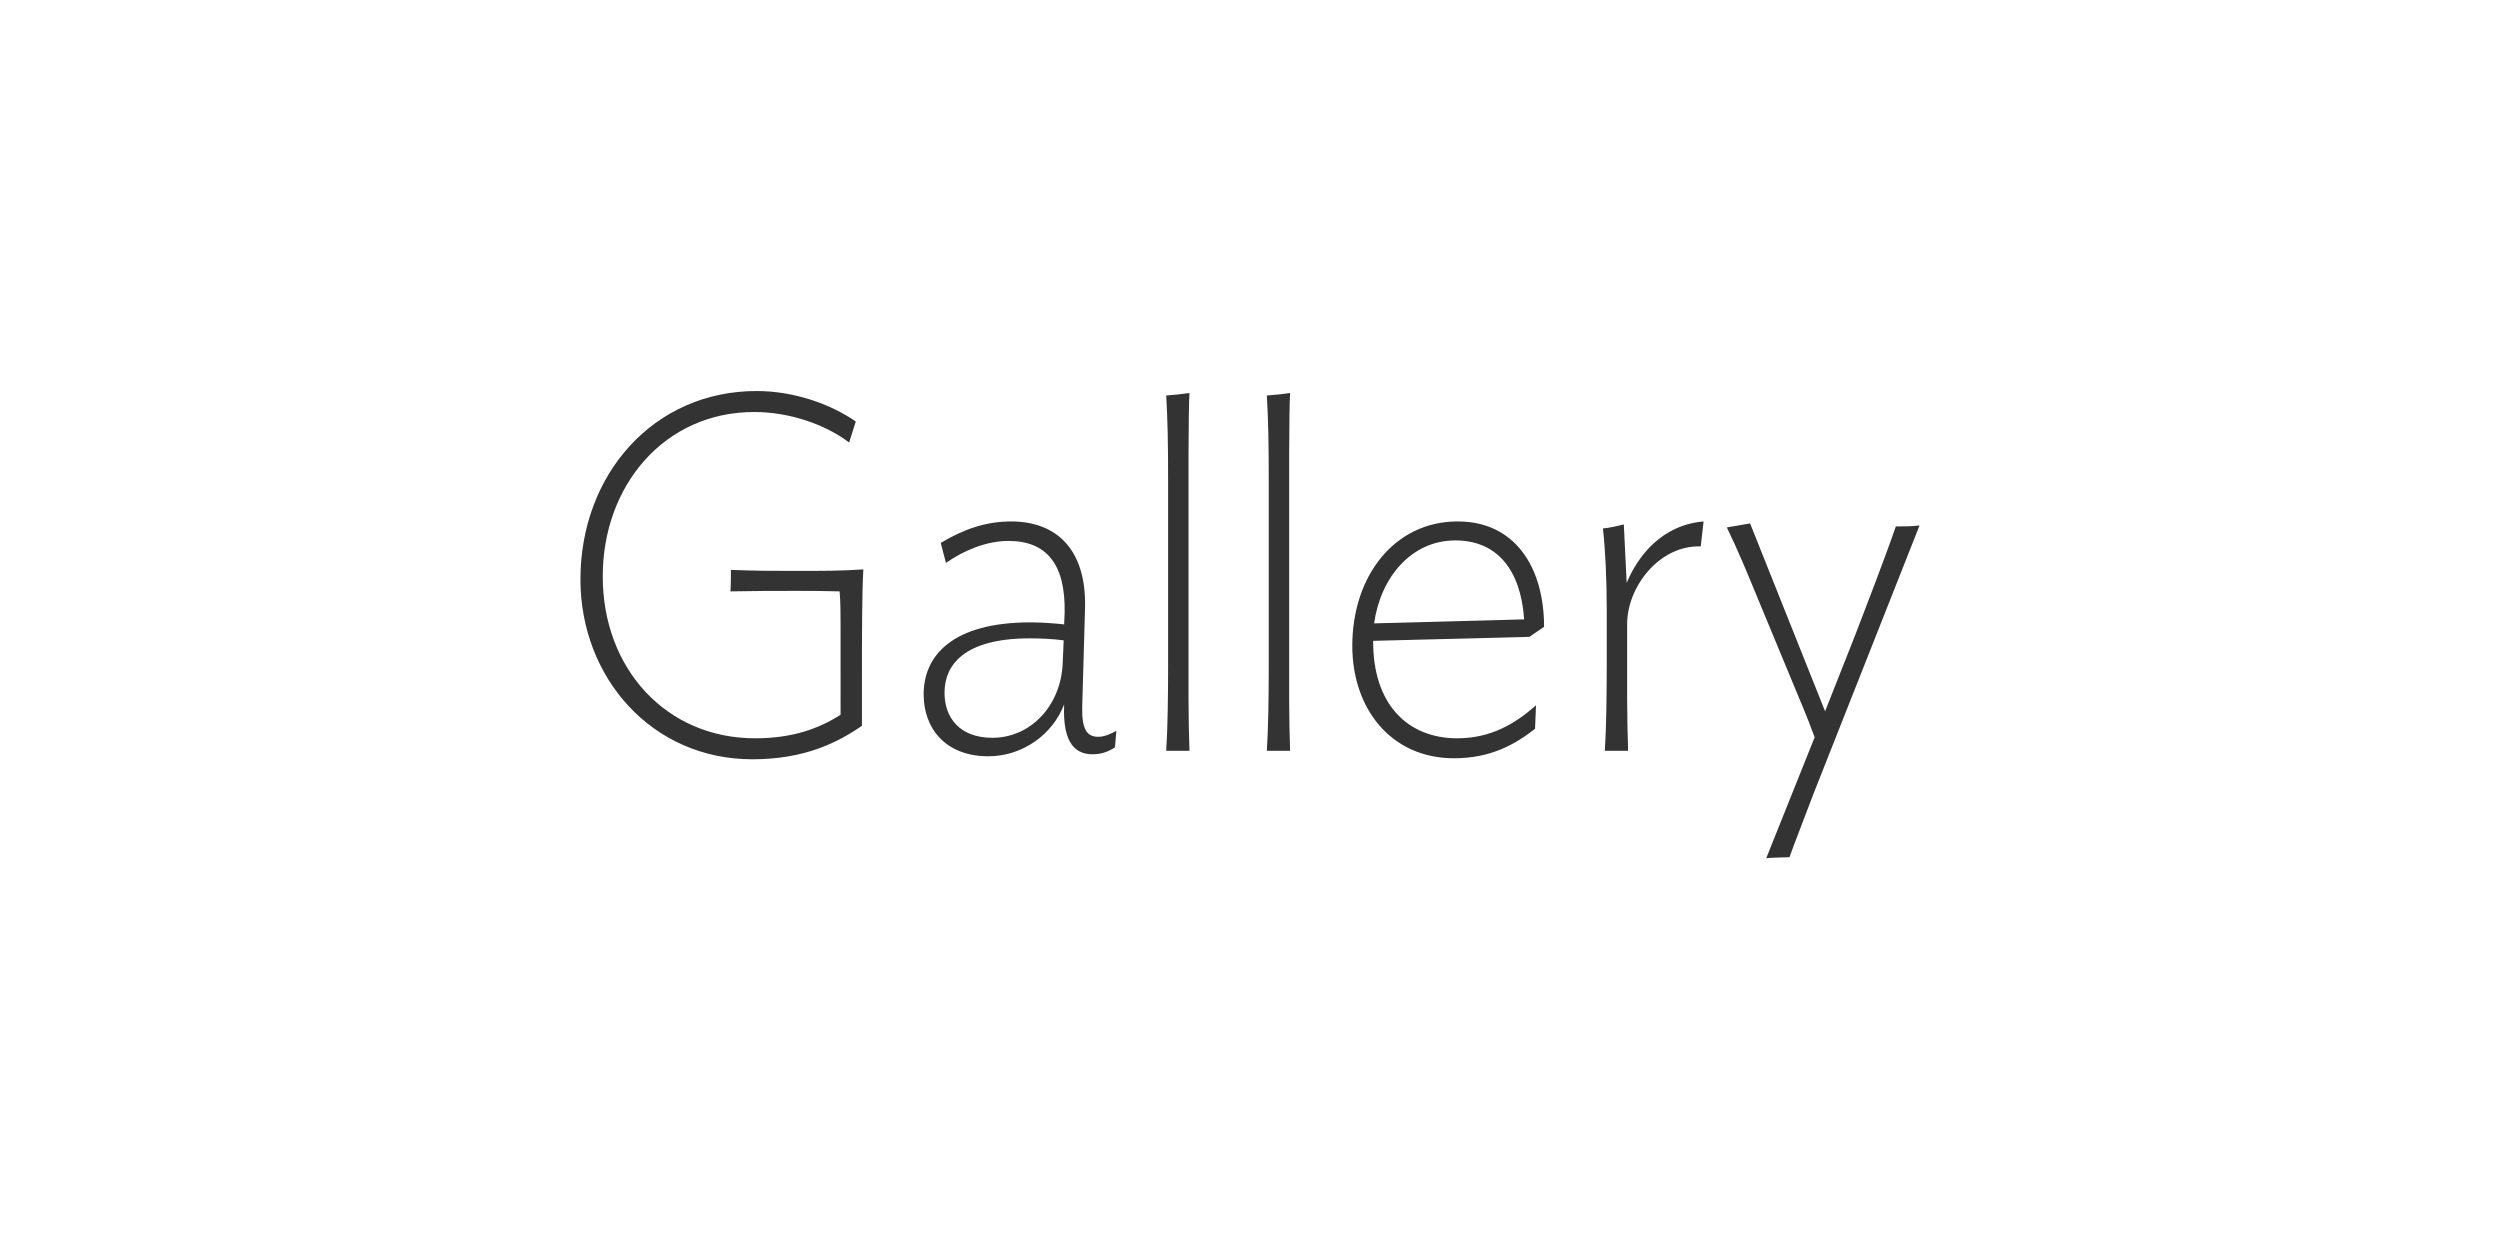 <?xml version="1.0" encoding="utf-8"?>
<!-- Generator: Adobe Illustrator 17.0.0, SVG Export Plug-In . SVG Version: 6.00 Build 0)  -->
<!DOCTYPE svg PUBLIC "-//W3C//DTD SVG 1.1//EN" "http://www.w3.org/Graphics/SVG/1.1/DTD/svg11.dtd">
<svg version="1.1" id="Layer_1" xmlns="http://www.w3.org/2000/svg" xmlns:xlink="http://www.w3.org/1999/xlink" x="0px" y="0px"
	 width="600.371px" height="300px" viewBox="0 0 600.371 300" enable-background="new 0 0 600.371 300" xml:space="preserve">
<rect x="0" y="0" width="600.371" height="300" fill="#333333" stroke="none"/>
<g>
	<path fill="#FFFFFF" d="M226.827,166.379c0,5.76,3.42,10.8,11.514,10.8c9.12,0,16.53-7.68,16.872-18.119l0.228-5.28
		c-2.736-0.36-5.586-0.48-8.094-0.48C231.387,153.3,226.827,159.779,226.827,166.379z"/>
	<path fill="#FFFFFF" d="M-49.815-47.727v395.455h700V-47.727H-49.815z M206.992,162.06v12.24c-5.928,4.08-13.794,8.04-26.334,8.04
		c-24.168,0-41.268-19.679-41.268-43.198c0-25.199,17.556-45.238,42.294-45.238c9.006,0,17.784,3.12,23.826,7.32l-1.596,5.04
		c-5.7-4.32-14.25-7.32-22.8-7.32c-21.546,0-36.366,17.639-36.366,39.479c0,22.199,15.276,38.878,36.594,38.878
		c9.12,0,15.39-2.4,20.52-5.64V150.3c0-1.92,0-5.88-0.228-8.28c-6.156-0.12-4.218-0.12-10.602-0.12c-5.7,0-9.006,0-15.618,0.12
		c0.114-1.68,0.114-3.72,0.114-5.16c6.156,0.24,10.374,0.24,15.504,0.24c6.84,0,10.944,0,16.302-0.36
		C206.992,141.66,206.992,155.22,206.992,162.06z M267.753,179.459c-1.368,0.96-3.192,1.68-5.358,1.68
		c-3.762,0-7.296-2.16-6.84-11.999c-2.736,7.2-9.918,12.479-18.24,12.479c-10.146,0-15.504-6.6-15.504-14.879
		c0-9.24,6.84-17.279,25.65-17.279c3.078,0,5.586,0.24,8.094,0.48l0.114-2.88c0.228-11.52-4.332-17.159-13.452-17.159
		c-5.472,0-10.944,2.4-15.048,5.28l-1.254-4.8c5.358-3.24,10.83-5.16,16.872-5.16c11.058,0,18.126,6.84,17.784,20.759l-0.684,23.759
		c-0.114,5.64,1.254,7.2,3.876,7.2c1.482,0,3.078-0.72,4.332-1.44L267.753,179.459z M285.651,180.299h-5.586
		c0.342-5.16,0.456-13.199,0.456-20.159v-44.518c0-9.36-0.114-14.639-0.456-20.639c1.71-0.12,3.99-0.36,5.586-0.6
		c-0.114,0.96-0.228,8.88-0.228,14.639v59.158C285.423,172.379,285.537,177.179,285.651,180.299z M309.818,180.299h-5.586
		c0.342-5.16,0.456-13.199,0.456-20.159v-44.518c0-9.36-0.114-14.639-0.456-20.639c1.71-0.12,3.99-0.36,5.586-0.6
		c-0.114,0.96-0.228,8.88-0.228,14.639v59.158C309.59,172.379,309.704,177.179,309.818,180.299z M349.945,177.299
		c8.094,0,13.908-3.48,18.924-7.92l-0.228,5.64c-4.902,3.84-10.716,7.08-19.494,7.08c-14.934,0-24.396-11.76-24.396-26.999
		c0-16.799,10.146-29.879,25.308-29.879c13.794,0,20.748,11.039,20.748,25.319l-3.534,2.4l-37.506,0.96
		C329.653,168.899,337.861,177.299,349.945,177.299z M408.427,131.221c-9.918-0.36-17.67,9.72-17.67,18.599v18.119
		c0,4.2,0.114,8.4,0.228,12.36h-5.586c0.342-5.16,0.456-13.439,0.456-20.399V146.22c0-6.96-0.342-14.279-0.912-19.319
		c1.596-0.12,3.534-0.6,5.016-0.96l0.684,14.039c2.736-6.6,8.55-13.919,18.468-14.759L408.427,131.221z M435.558,190.498
		c-0.456,1.32-5.244,13.559-5.814,15.359c-1.14,0-4.56,0.12-5.586,0.24l11.628-29.039c-0.912-2.4-1.71-4.68-4.56-11.4l-9.006-21.719
		c-2.85-6.96-5.016-12.12-7.524-17.279l5.586-0.96l18.012,45.118l7.296-18.479c2.622-6.84,7.182-18.599,9.69-25.919
		c2.166,0,3.876,0,5.7-0.24L435.558,190.498z"/>
	<path fill="#FFFFFF" d="M349.489,129.781c-10.716,0-18.012,9.12-19.494,19.919l36.024-0.96
		C365.221,136.86,359.521,129.781,349.489,129.781z"/>
</g>
</svg>
